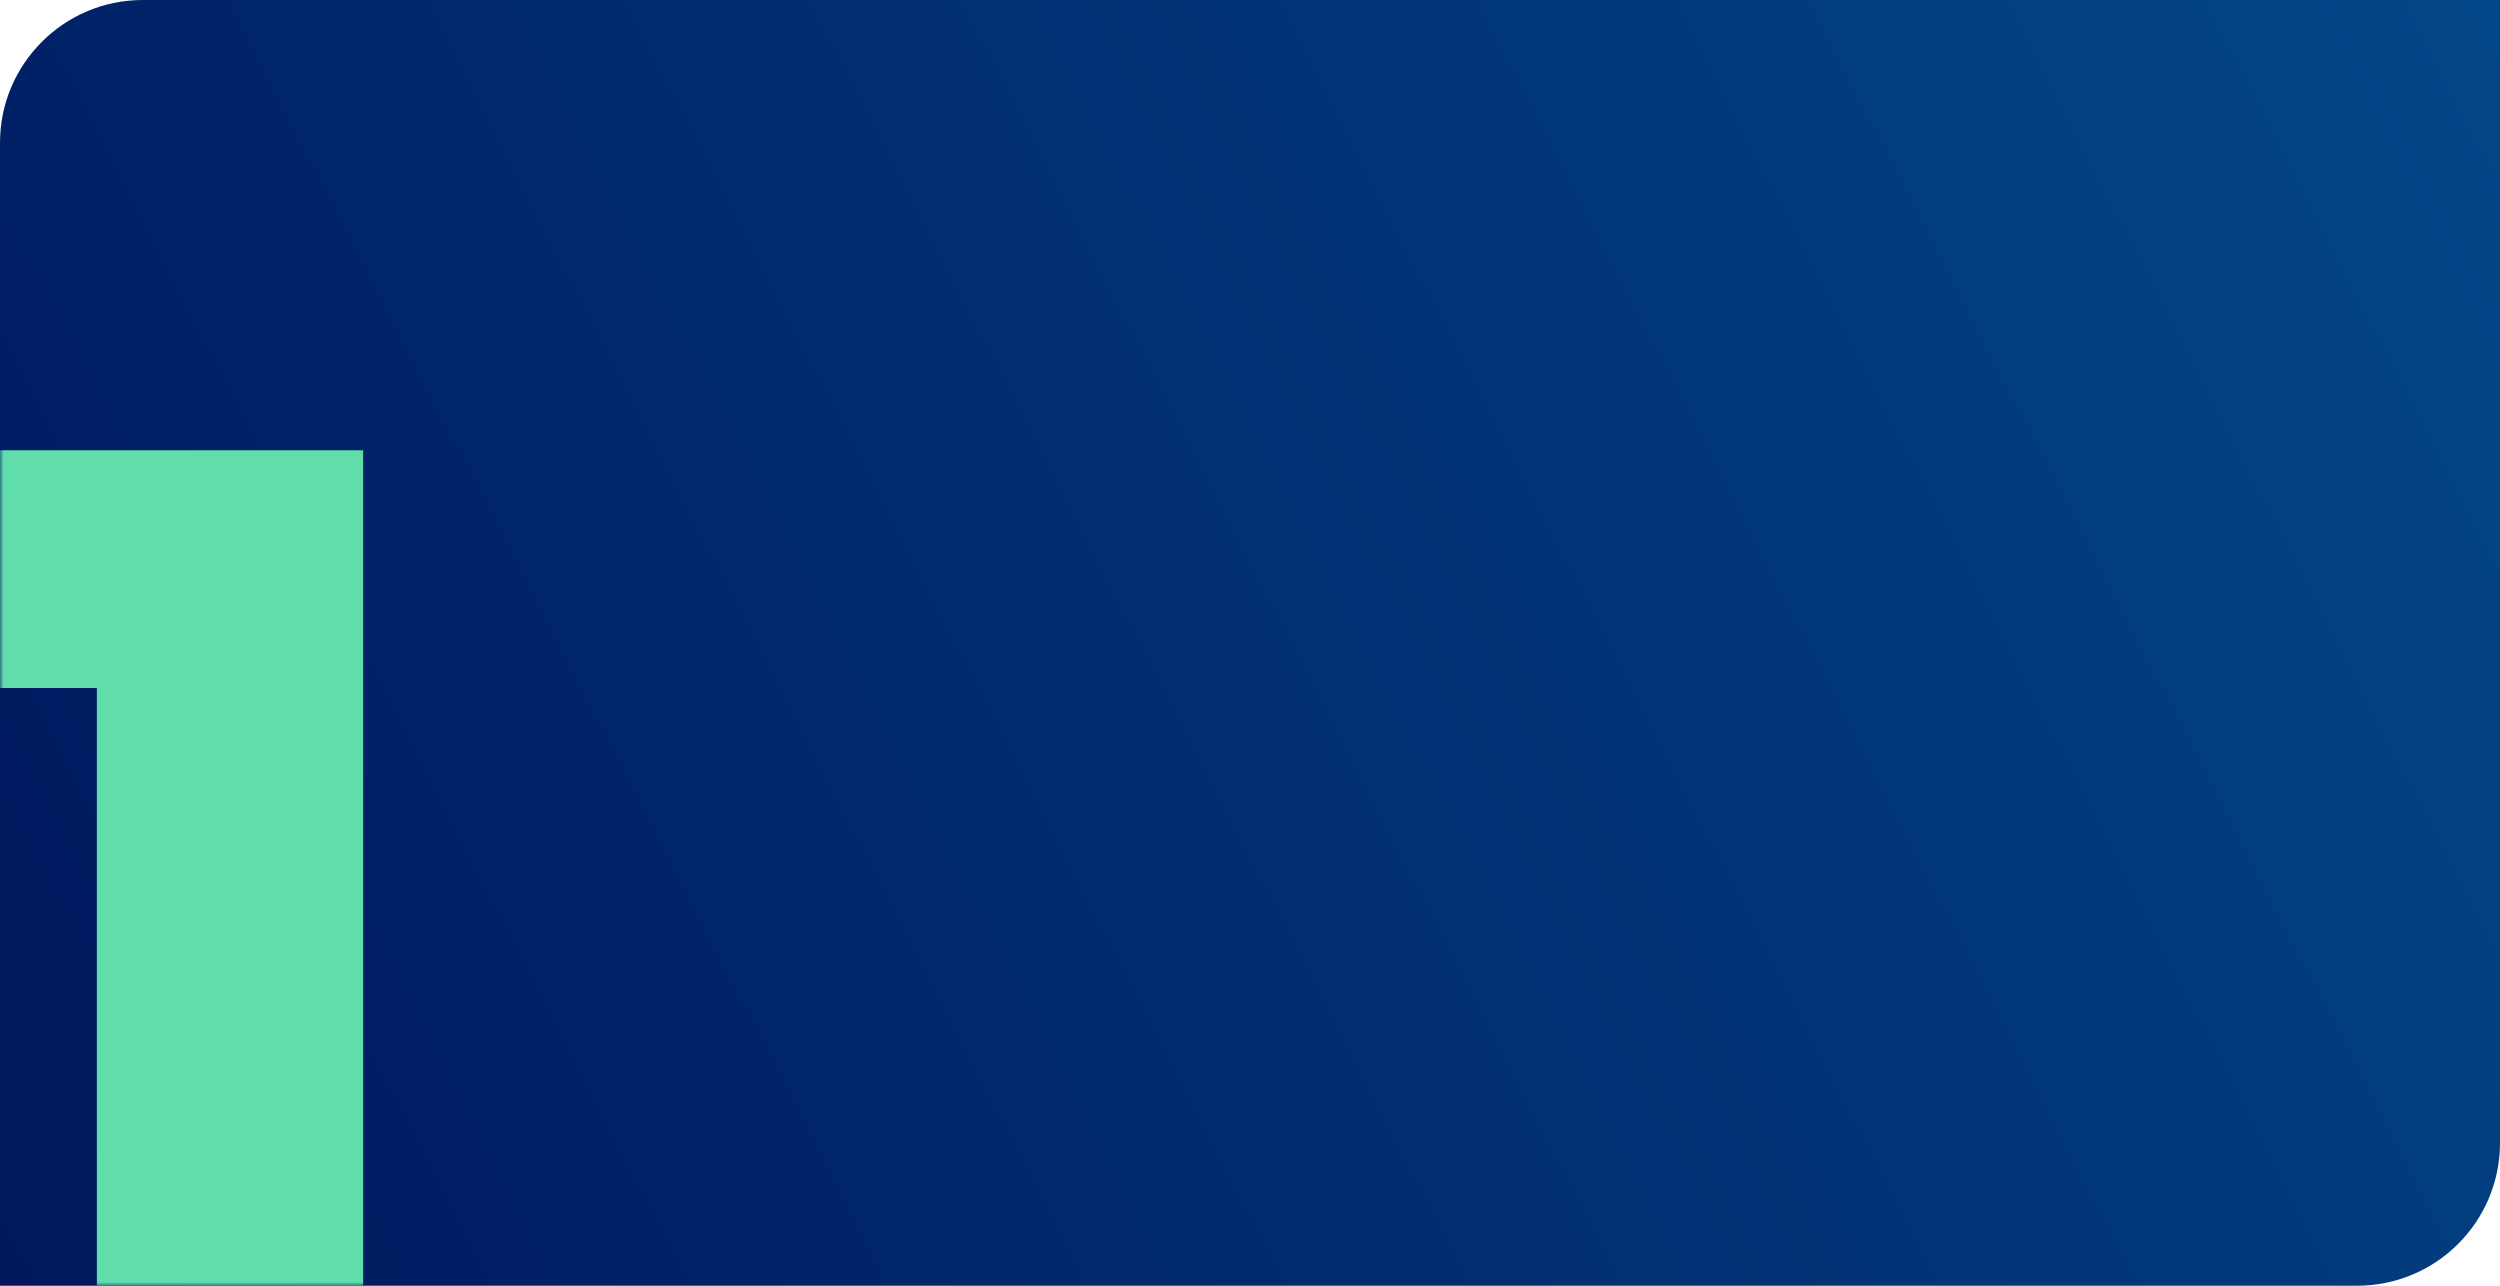 <svg width="350" height="180" viewBox="0 0 350 180" fill="none" xmlns="http://www.w3.org/2000/svg">
<path d="M0 20C0 8.954 8.954 0 20 0H350V160C350 171.046 341.046 180 330 180H0V20Z" fill="url(#paint0_linear_2362_4430)"/>
<mask id="mask0_2362_4430" style="mask-type:alpha" maskUnits="userSpaceOnUse" x="0" y="48" width="106" height="132">
<rect y="48" width="106" height="132" fill="#D9D9D9"/>
</mask>
<g mask="url(#mask0_2362_4430)">
<path d="M13.56 180V96.32H-3.4V63.04H50.84V180H13.56Z" fill="#61DCAB"/>
</g>
<defs>
<linearGradient id="paint0_linear_2362_4430" x1="350" y1="-2.02821e-05" x2="6.04561e-07" y2="180" gradientUnits="userSpaceOnUse">
<stop stop-color="#024787"/>
<stop offset="1" stop-color="#00175D"/>
</linearGradient>
</defs>
</svg>
